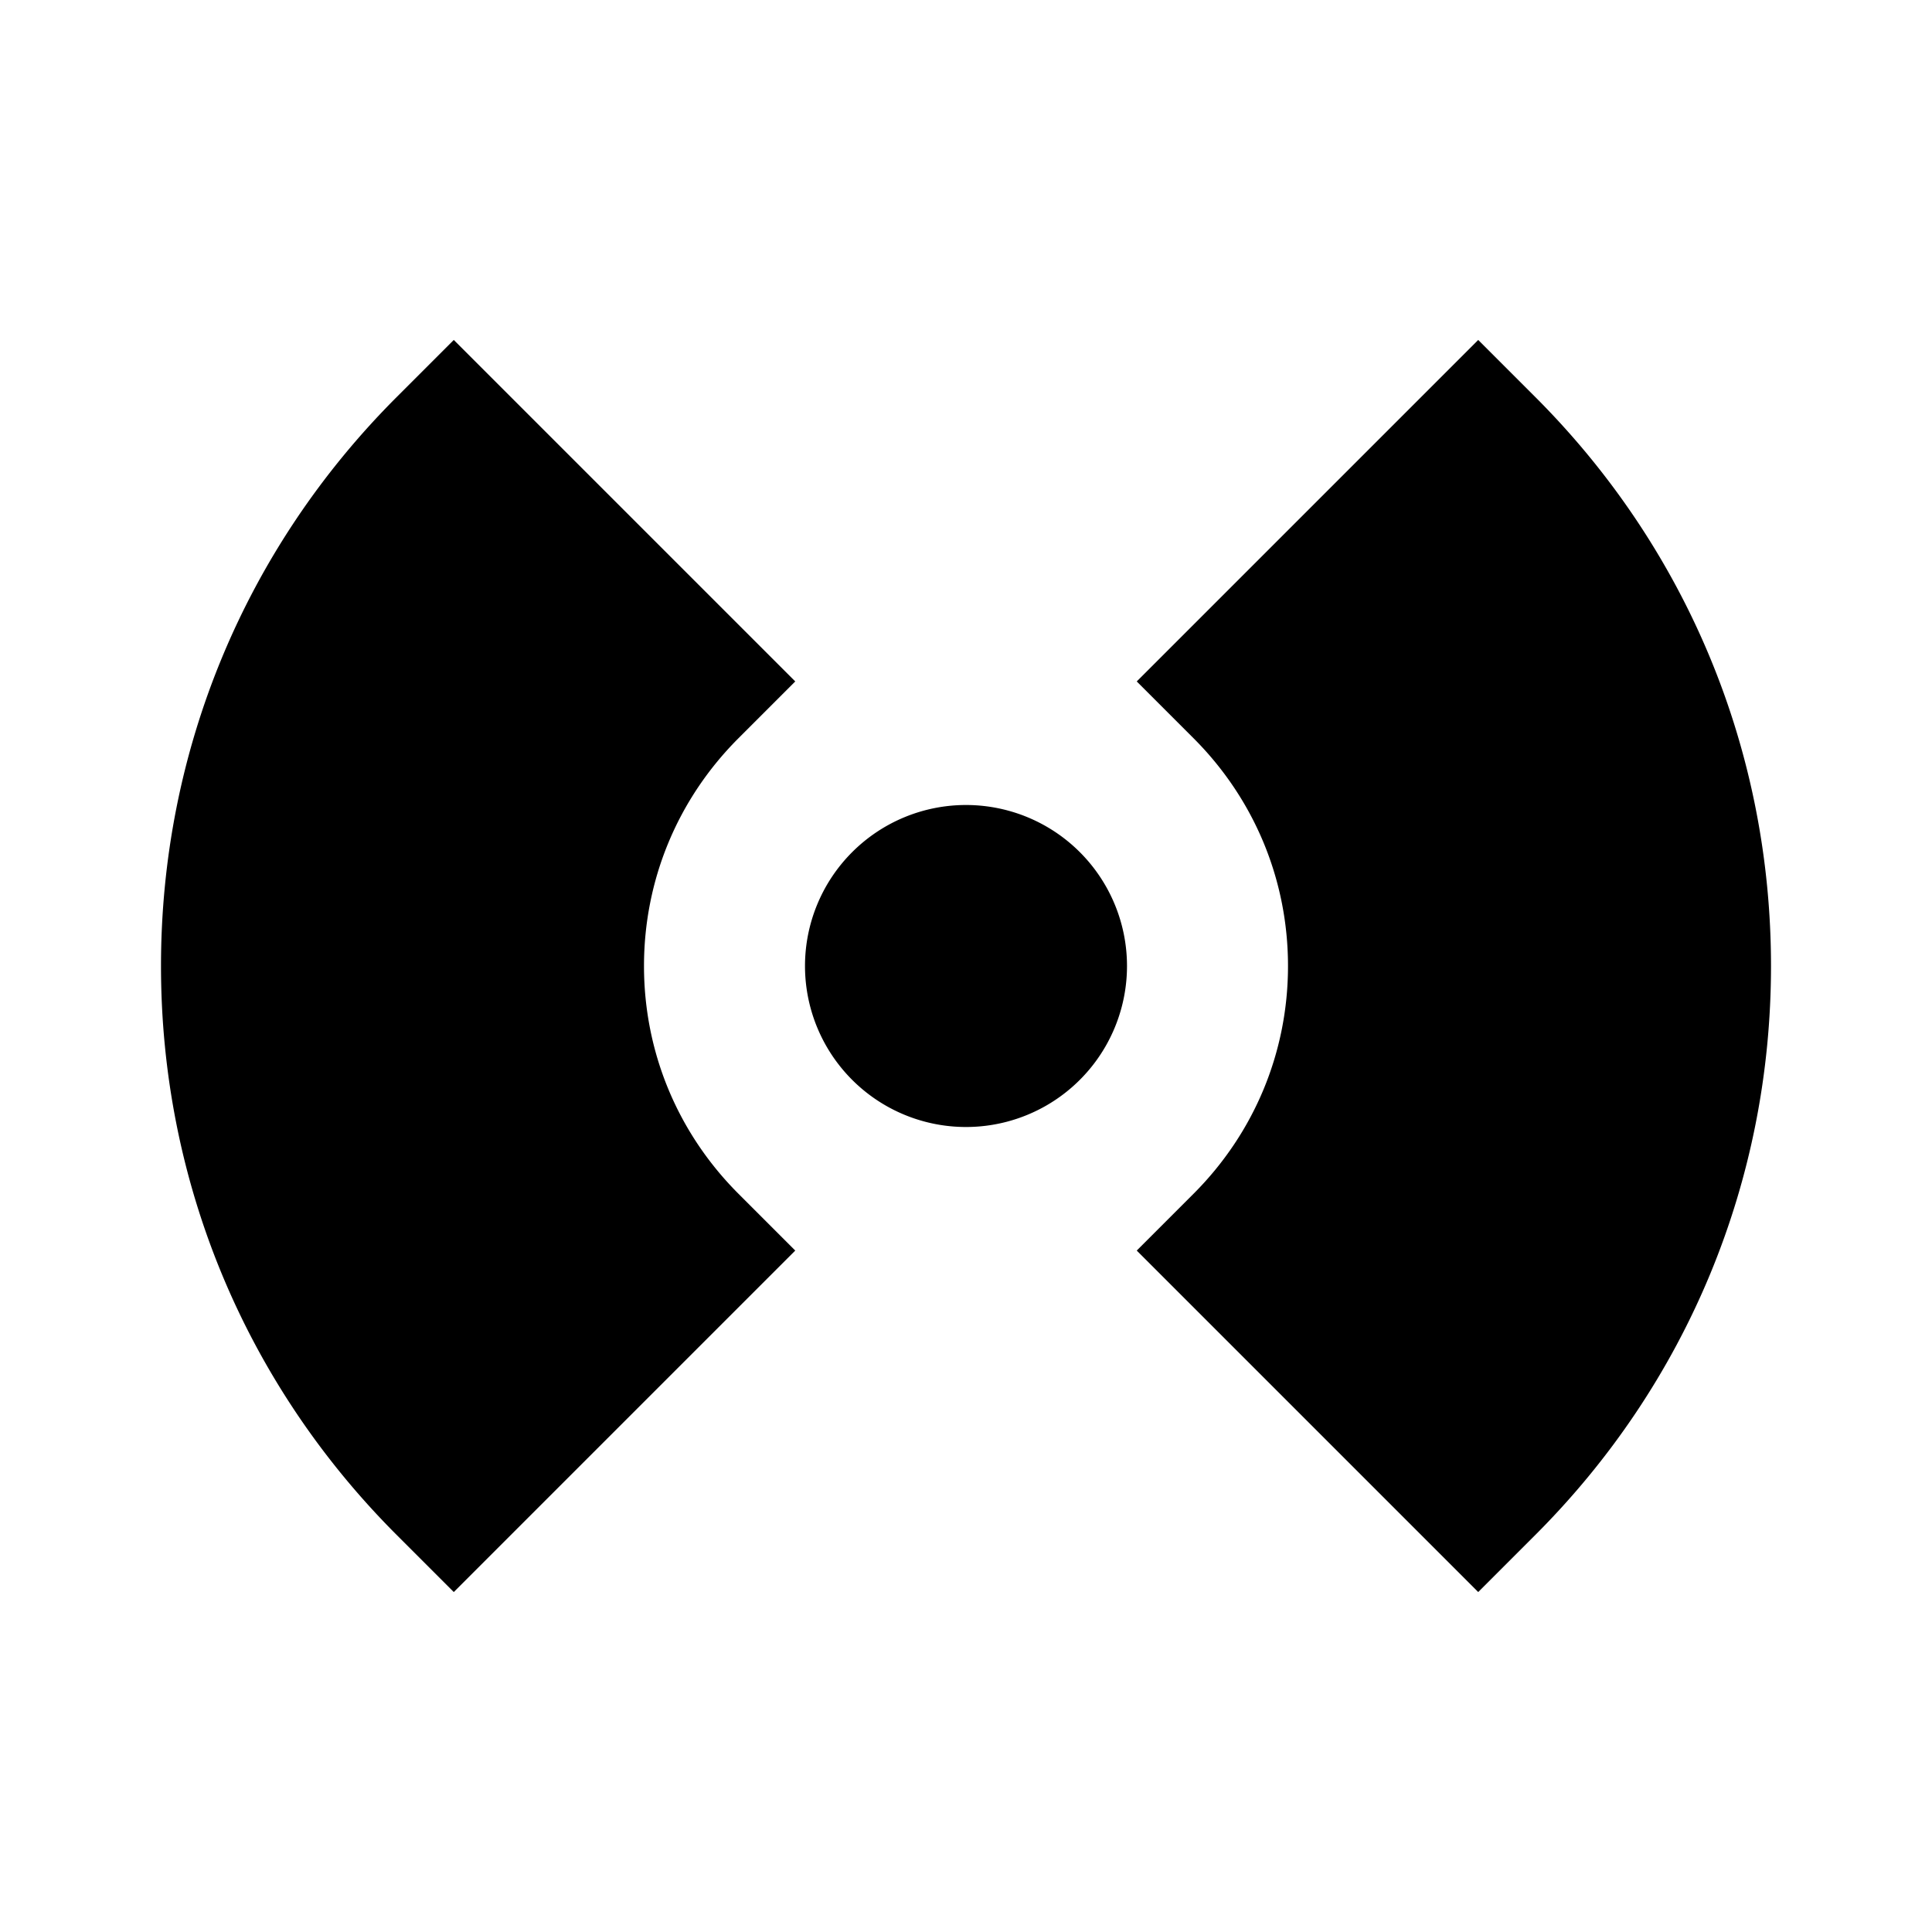 <?xml version="1.0"?>
<svg xmlns="http://www.w3.org/2000/svg" viewBox="0 0 24 24">
    <path d="M 5.637 4.223 L 4.93 4.93 C 3.041 6.818 2 9.329 2 12 C 2 14.671 3.041 17.182 4.93 19.07 L 5.637 19.777 L 9.879 15.535 L 9.172 14.828 C 8.417 14.072 8 13.068 8 12 C 8 10.932 8.417 9.928 9.172 9.172 L 9.879 8.465 L 5.637 4.223 z M 18.363 4.223 L 14.121 8.465 L 14.828 9.172 C 15.583 9.928 16 10.932 16 12 C 16 13.068 15.583 14.072 14.828 14.828 L 14.121 15.535 L 18.363 19.777 L 19.07 19.07 C 20.959 17.182 22 14.671 22 12 C 22 9.329 20.959 6.818 19.07 4.93 L 18.363 4.223 z M 12 10 A 2 2 0 0 0 10 12 A 2 2 0 0 0 12 14 A 2 2 0 0 0 14 12 A 2 2 0 0 0 12 10 z"/>
</svg>
